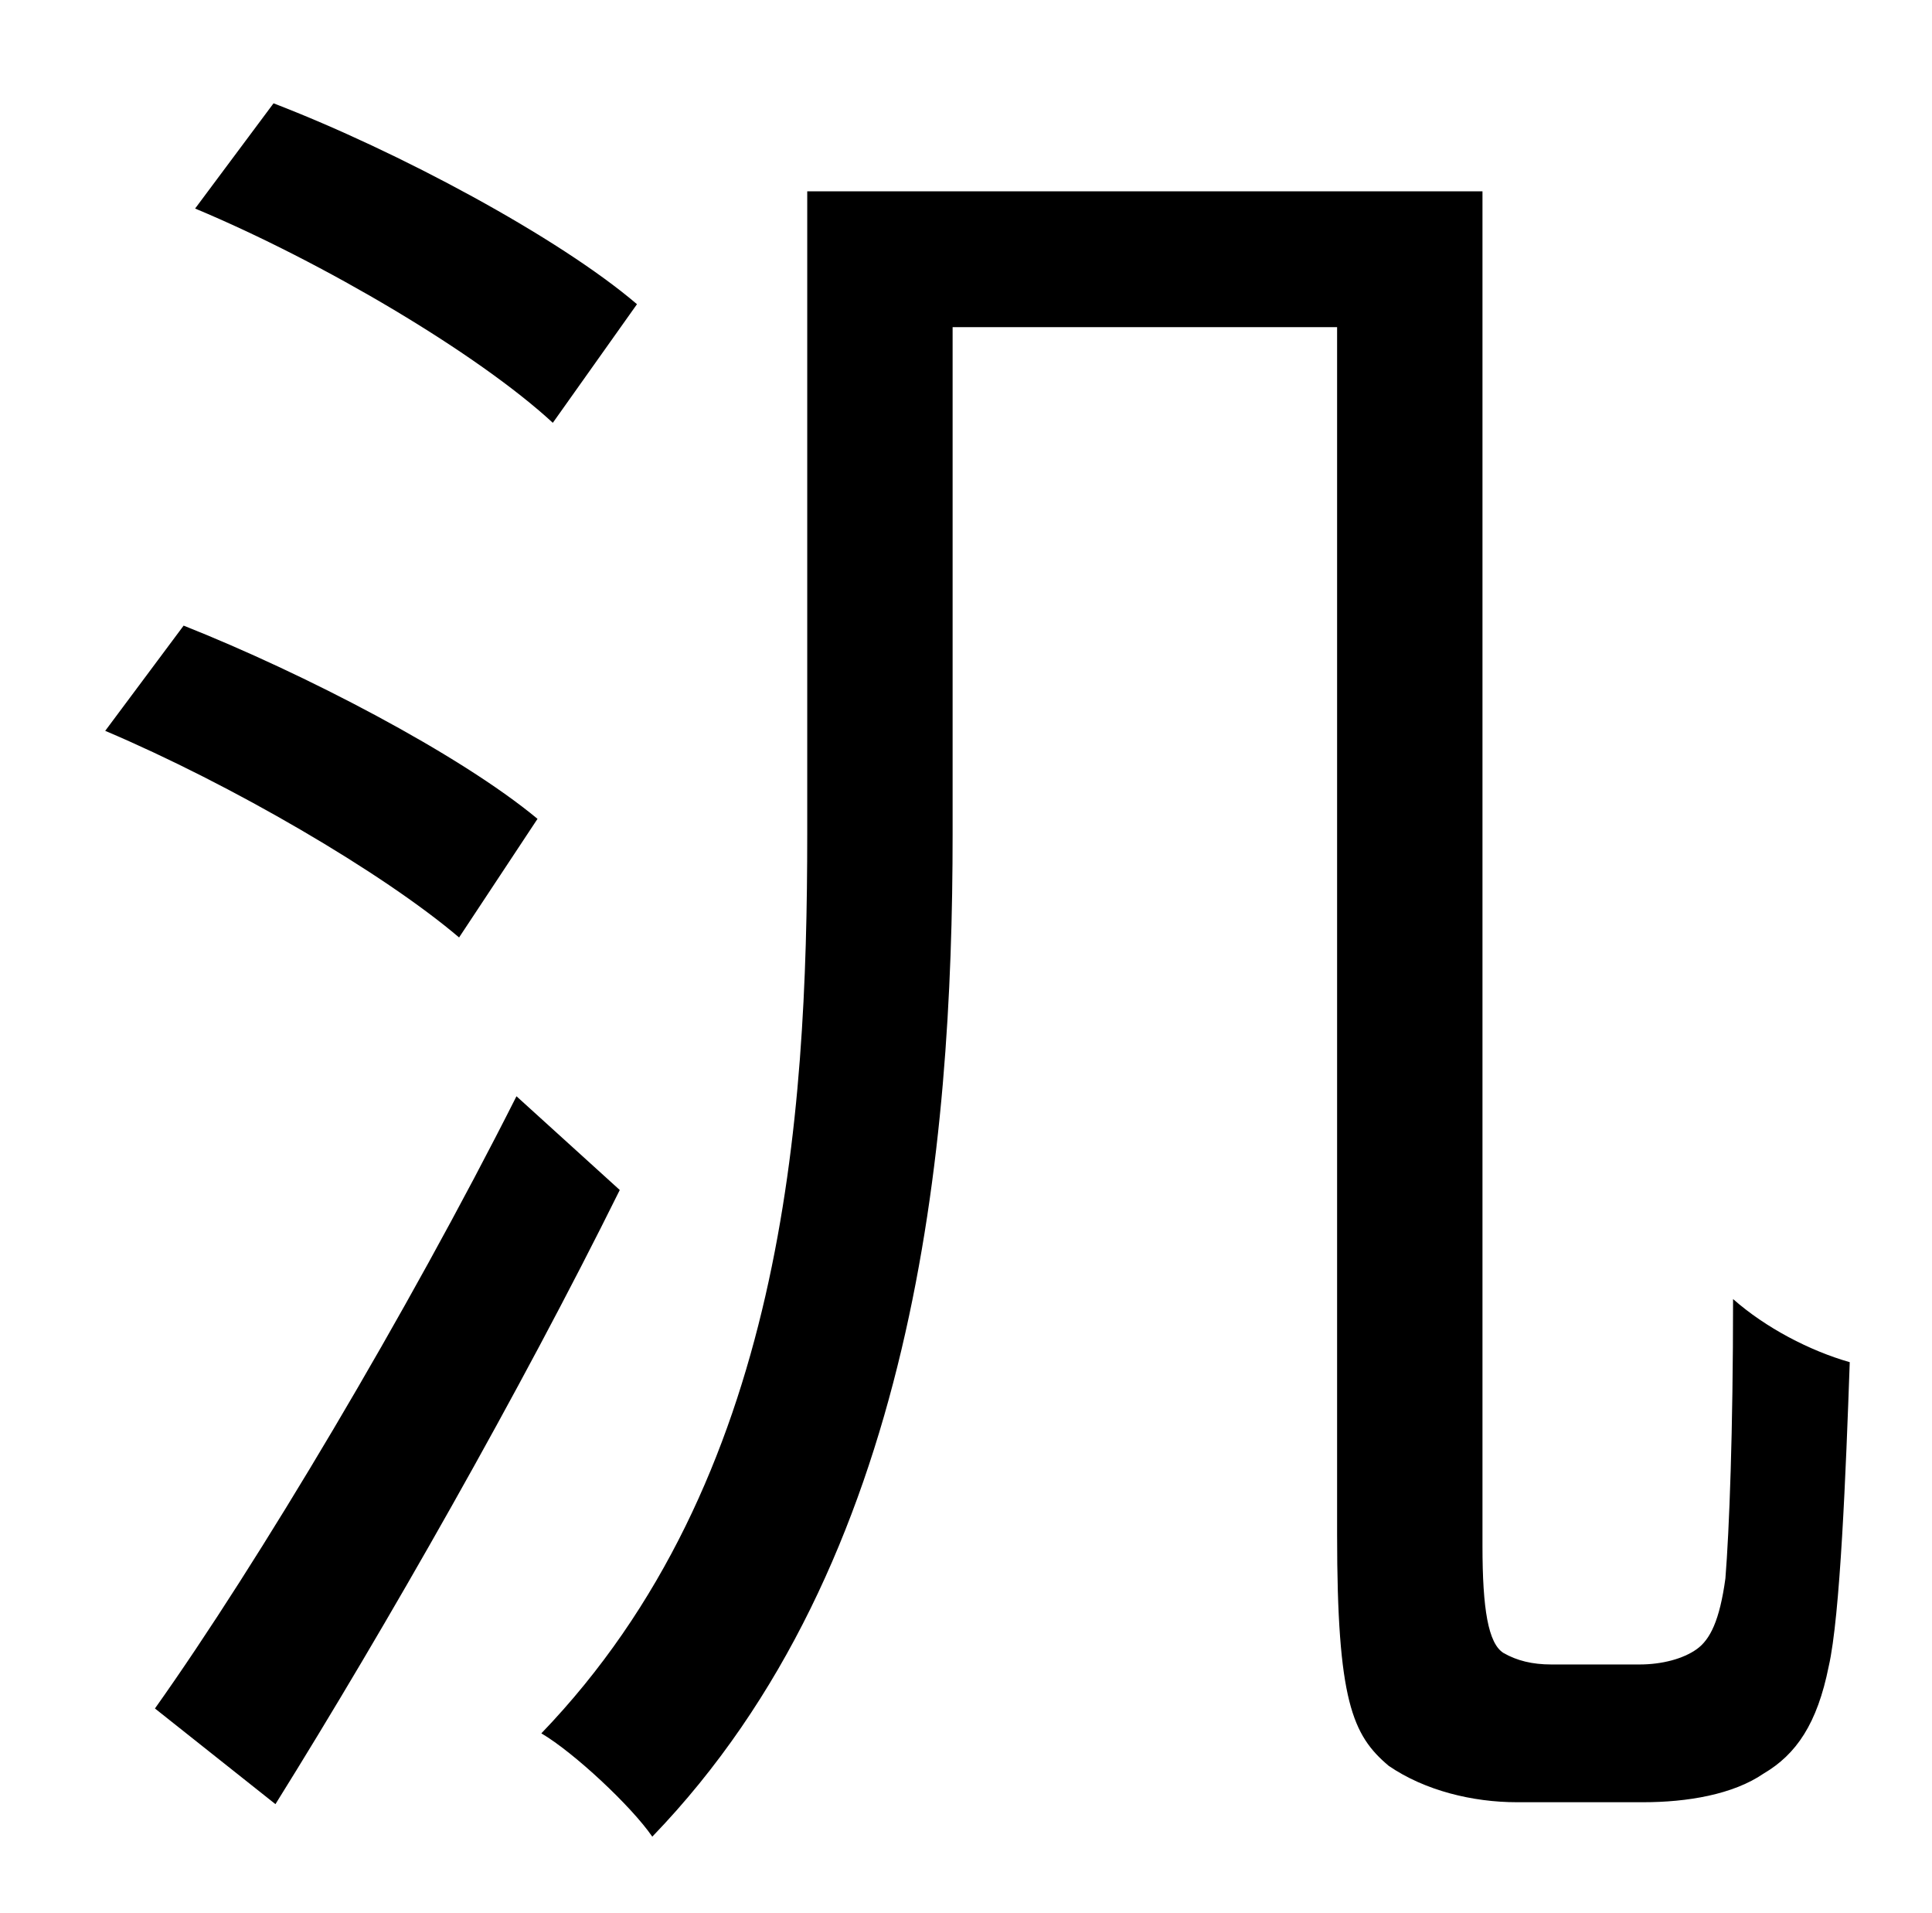 <?xml version="1.0" standalone="no"?>
<!DOCTYPE svg PUBLIC "-//W3C//DTD SVG 1.1//EN" "http://www.w3.org/Graphics/SVG/1.1/DTD/svg11.dtd" >
<svg xmlns="http://www.w3.org/2000/svg" xmlns:xlink="http://www.w3.org/1999/xlink" version="1.1" viewBox="-10 0 1010 1000">
   <path fill="currentColor"
d="M323 159l-44 62c-39 -36 -120 -84 -187 -112l41 -55c65 25 149 70 190 105zM271 428l-41 62c-40 -34 -119 -80 -185 -108l41 -55c63 25 144 67 185 101zM260 573l54 49c-52 105 -122 228 -180 321l-63 -50c54 -76 132 -207 189 -320zM801 870h46c12 0 23 -3 30 -8
s12 -15 15 -37c2 -25 4 -76 4 -146c17 15 40 27 61 33c-2 57 -5 133 -11 159c-6 30 -17 46 -34 56c-16 11 -40 15 -63 15h-66c-23 0 -48 -6 -67 -19c-19 -16 -27 -34 -27 -121v-631h-201v265c0 163 -19 381 -157 524c-11 -16 -41 -44 -58 -54c127 -132 139 -321 139 -470
v-336h353v708c0 33 3 51 11 56c7 4 15 6 25 6z" />
</svg>
